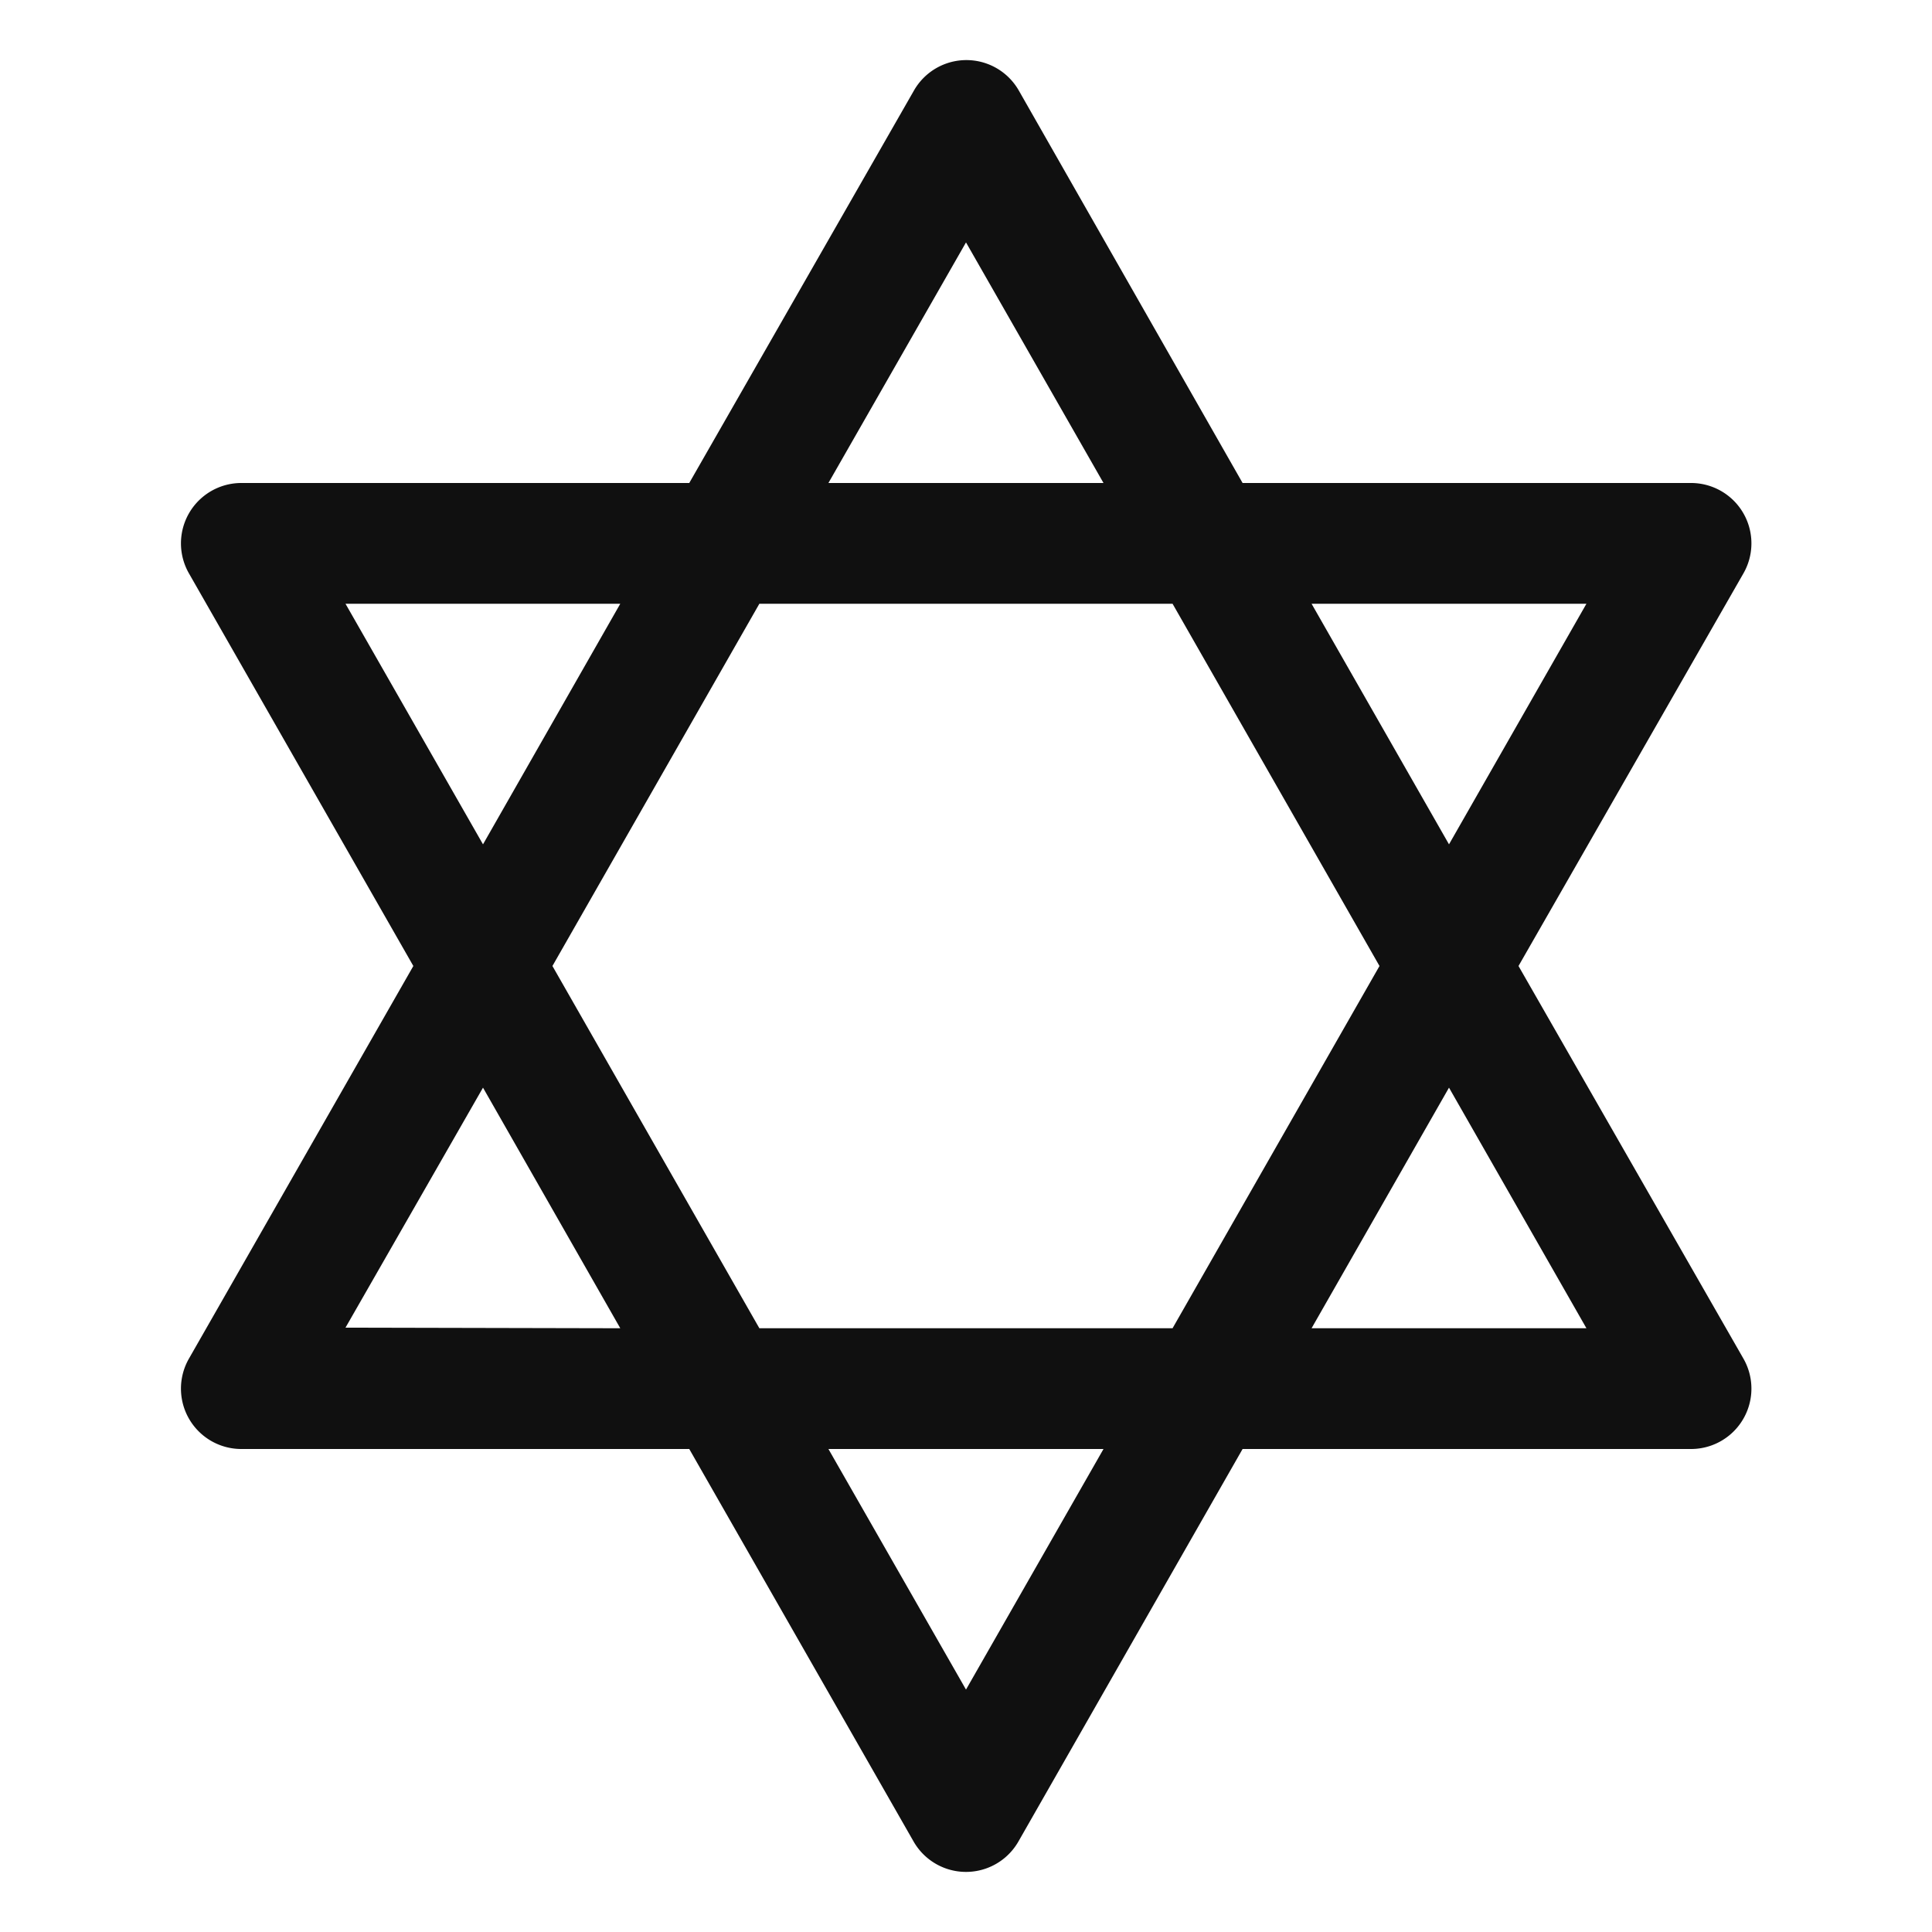 <svg xmlns="http://www.w3.org/2000/svg" viewBox="0 0 256 256" fill="#101010"><path d="M201.21,128,231,76A8,8,0,0,0,224,64H164.65L135,12a8,8,0,0,0-13.9,0L91.33,64H32a8,8,0,0,0-6.95,12l29.72,52L25.05,180a8,8,0,0,0,7,12H91.33l29.72,52a8,8,0,0,0,13.9,0l29.7-52H224A8,8,0,0,0,231,180Zm9-48L192,111.88,173.79,80Zm-27.42,48-27.42,48-54.75,0L73.2,128l27.42-48,54.75,0ZM128,32.12,146.22,64H109.77ZM45.78,80H82.19L64,111.88Zm0,95.92L64,144.12,82.19,176ZM128,223.88,109.77,192h36.45ZM173.79,176,192,144.12,210.21,176Z"/></svg>